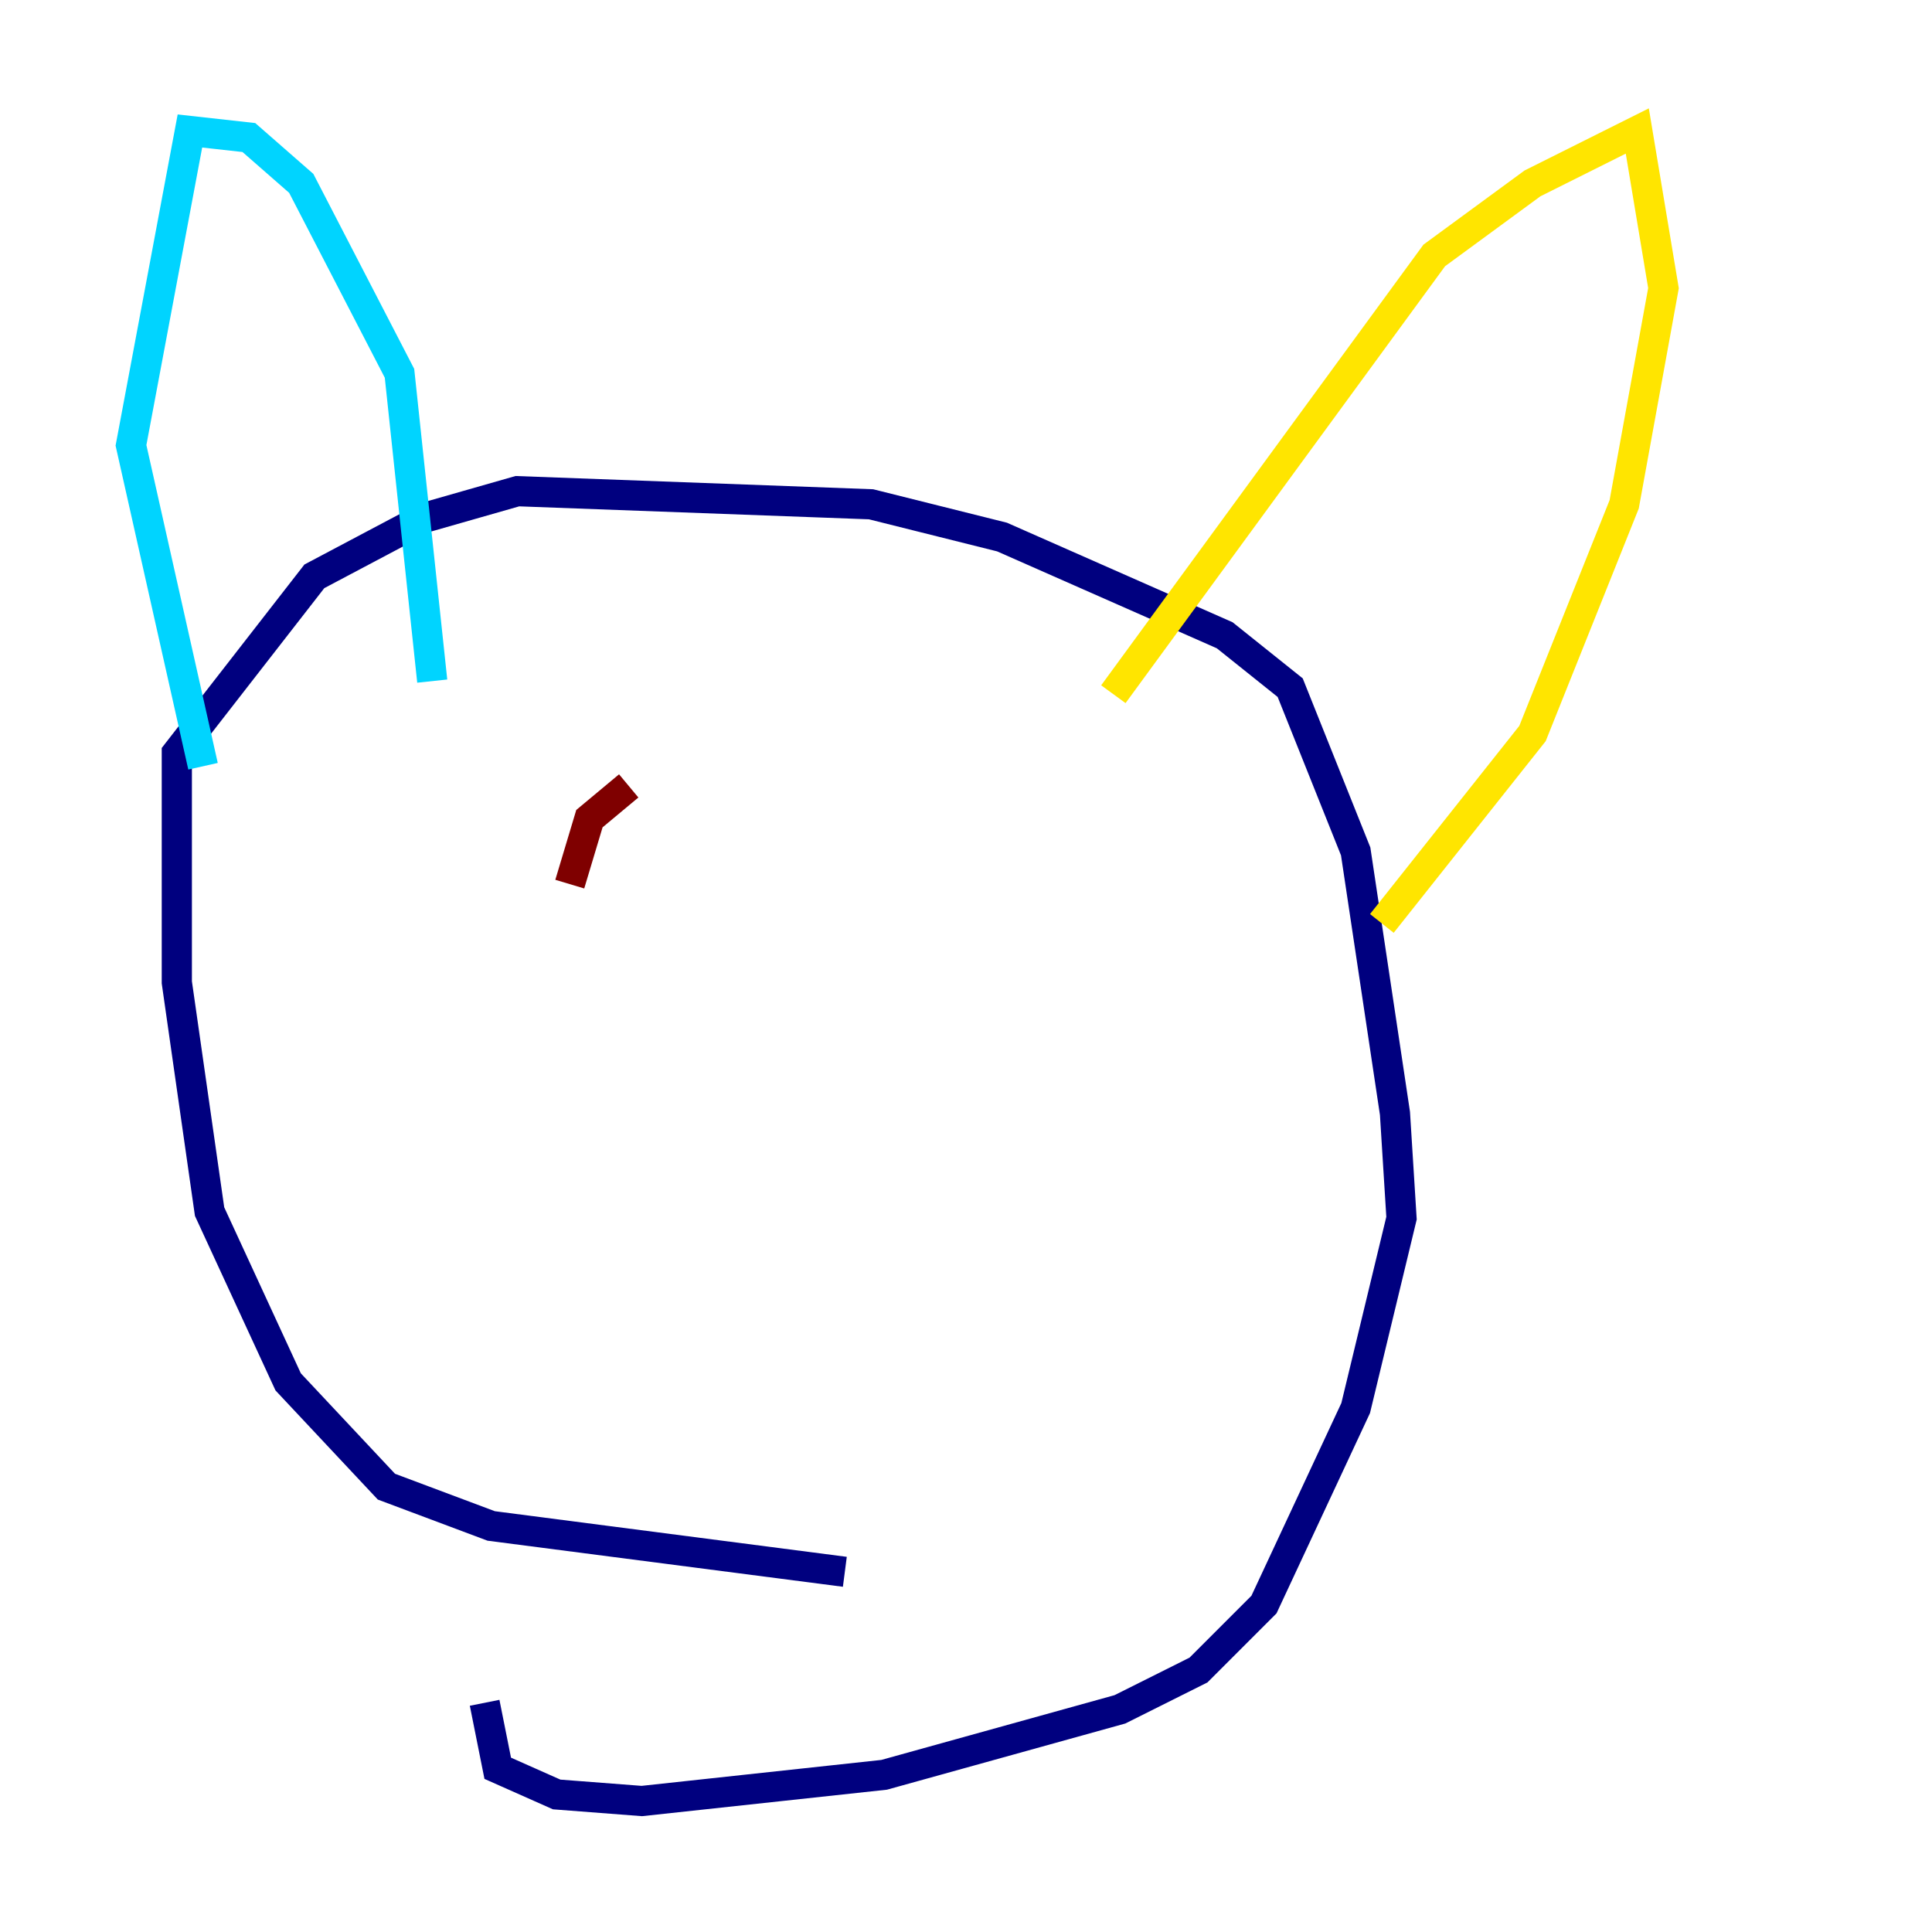 <?xml version="1.0" encoding="utf-8" ?>
<svg baseProfile="tiny" height="128" version="1.2" viewBox="0,0,128,128" width="128" xmlns="http://www.w3.org/2000/svg" xmlns:ev="http://www.w3.org/2001/xml-events" xmlns:xlink="http://www.w3.org/1999/xlink"><defs /><polyline fill="none" points="55.973,104.136 32.542,101.098 25.6,98.495 19.091,91.552 13.885,80.271 11.715,65.085 11.715,49.898 20.827,38.183 28.203,34.278 34.278,32.542 57.709,33.41 66.386,35.58 81.139,42.088 85.478,45.559 89.817,56.407 92.42,73.763 92.854,80.705 89.817,93.288 83.742,106.305 79.403,110.644 74.197,113.248 58.576,117.586 42.522,119.322 36.881,118.888 32.976,117.153 32.108,112.814" stroke="#00007f" stroke-width="2" /><polyline fill="none" points="13.451,50.766 8.678,29.505 12.583,8.678 16.488,9.112 19.959,12.149 26.468,24.732 28.637,45.125" stroke="#00d4ff" stroke-width="2" /><polyline fill="none" points="73.763,45.993 95.024,16.922 101.532,12.149 108.475,8.678 110.21,19.091 107.607,33.41 101.532,48.597 91.552,61.18" stroke="#ffe500" stroke-width="2" /><polyline fill="none" points="37.749,58.576 39.051,54.237 41.654,52.068" stroke="#7f0000" stroke-width="2" /></svg>